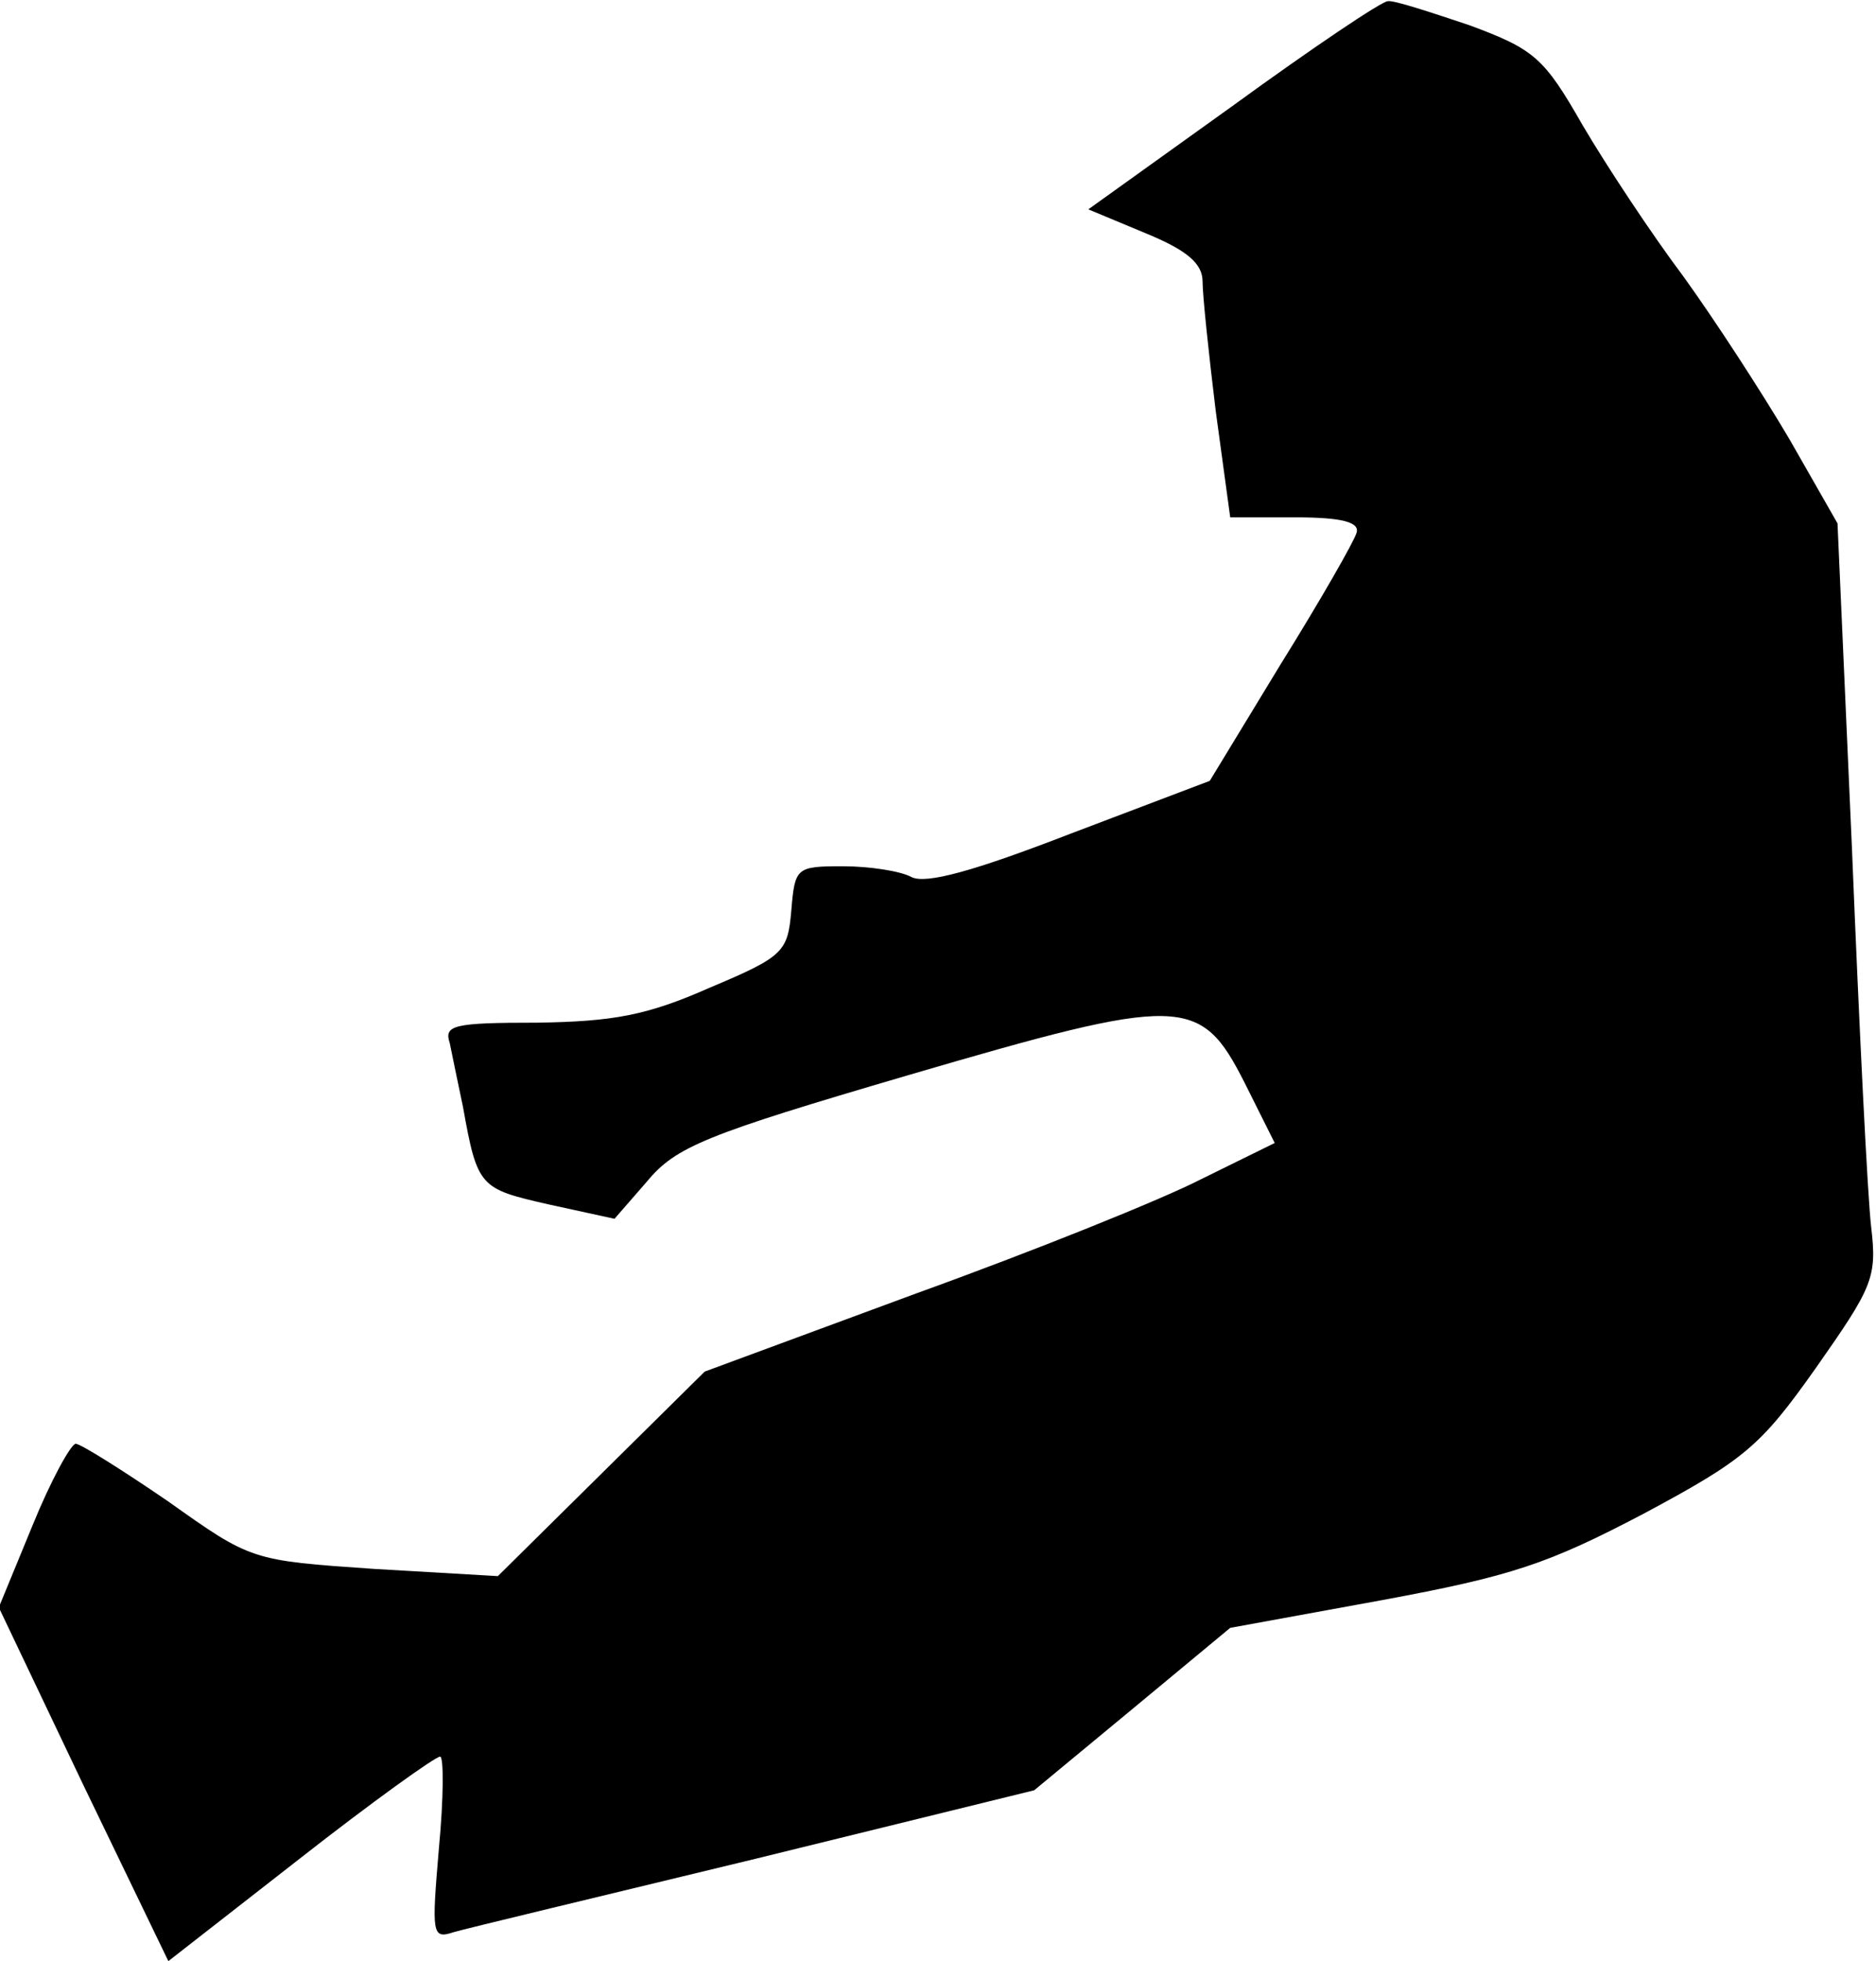 <?xml version="1.0" standalone="no"?>
<!DOCTYPE svg PUBLIC "-//W3C//DTD SVG 20010904//EN"
 "http://www.w3.org/TR/2001/REC-SVG-20010904/DTD/svg10.dtd">
<svg version="1.0" xmlns="http://www.w3.org/2000/svg"
 width="156pt" height="163pt" viewBox="0 0 156 163"
 preserveAspectRatio="xMidYMid meet">
<g transform="translate(0,163) scale(0.1,-0.1)"
fill="#000000" stroke="none">
<path fill="#000000" stroke="none" d="M1025 1542 l-120 -86 48 -20 c34 -14
47 -25 47 -40 0 -11 5 -59 11 -108 l12 -88 54 0 c39 0 54 -4 51 -13 -2 -7 -30
-56 -63 -109 l-59 -97 -116 -44 c-80 -31 -120 -42 -132 -36 -9 5 -35 9 -57 9
-39 0 -40 -1 -43 -37 -3 -34 -6 -38 -68 -64 -52 -23 -80 -28 -143 -29 -70 0
-78 -2 -73 -17 2 -10 7 -34 11 -53 12 -67 14 -68 71 -81 l55 -12 27 31 c24 29
49 39 216 88 229 67 244 67 281 -6 l25 -50 -61 -30 c-33 -17 -140 -60 -237
-95 l-176 -65 -86 -85 -86 -85 -103 6 c-102 7 -102 7 -171 56 -38 26 -73 48
-77 48 -4 0 -21 -31 -36 -68 l-28 -68 70 -147 71 -147 109 85 c60 47 113 85
117 85 3 0 3 -34 -1 -76 -6 -71 -6 -76 12 -70 10 3 123 30 251 61 l232 57 81
67 82 68 126 23 c108 20 138 30 218 72 84 45 97 56 143 121 47 67 51 75 46
117 -3 25 -10 167 -16 315 l-12 270 -40 70 c-23 39 -62 99 -88 135 -27 36 -64
92 -84 126 -32 56 -40 63 -94 83 -33 11 -63 21 -68 20 -5 0 -63 -39 -129 -87z"/>
</g>
</svg>
